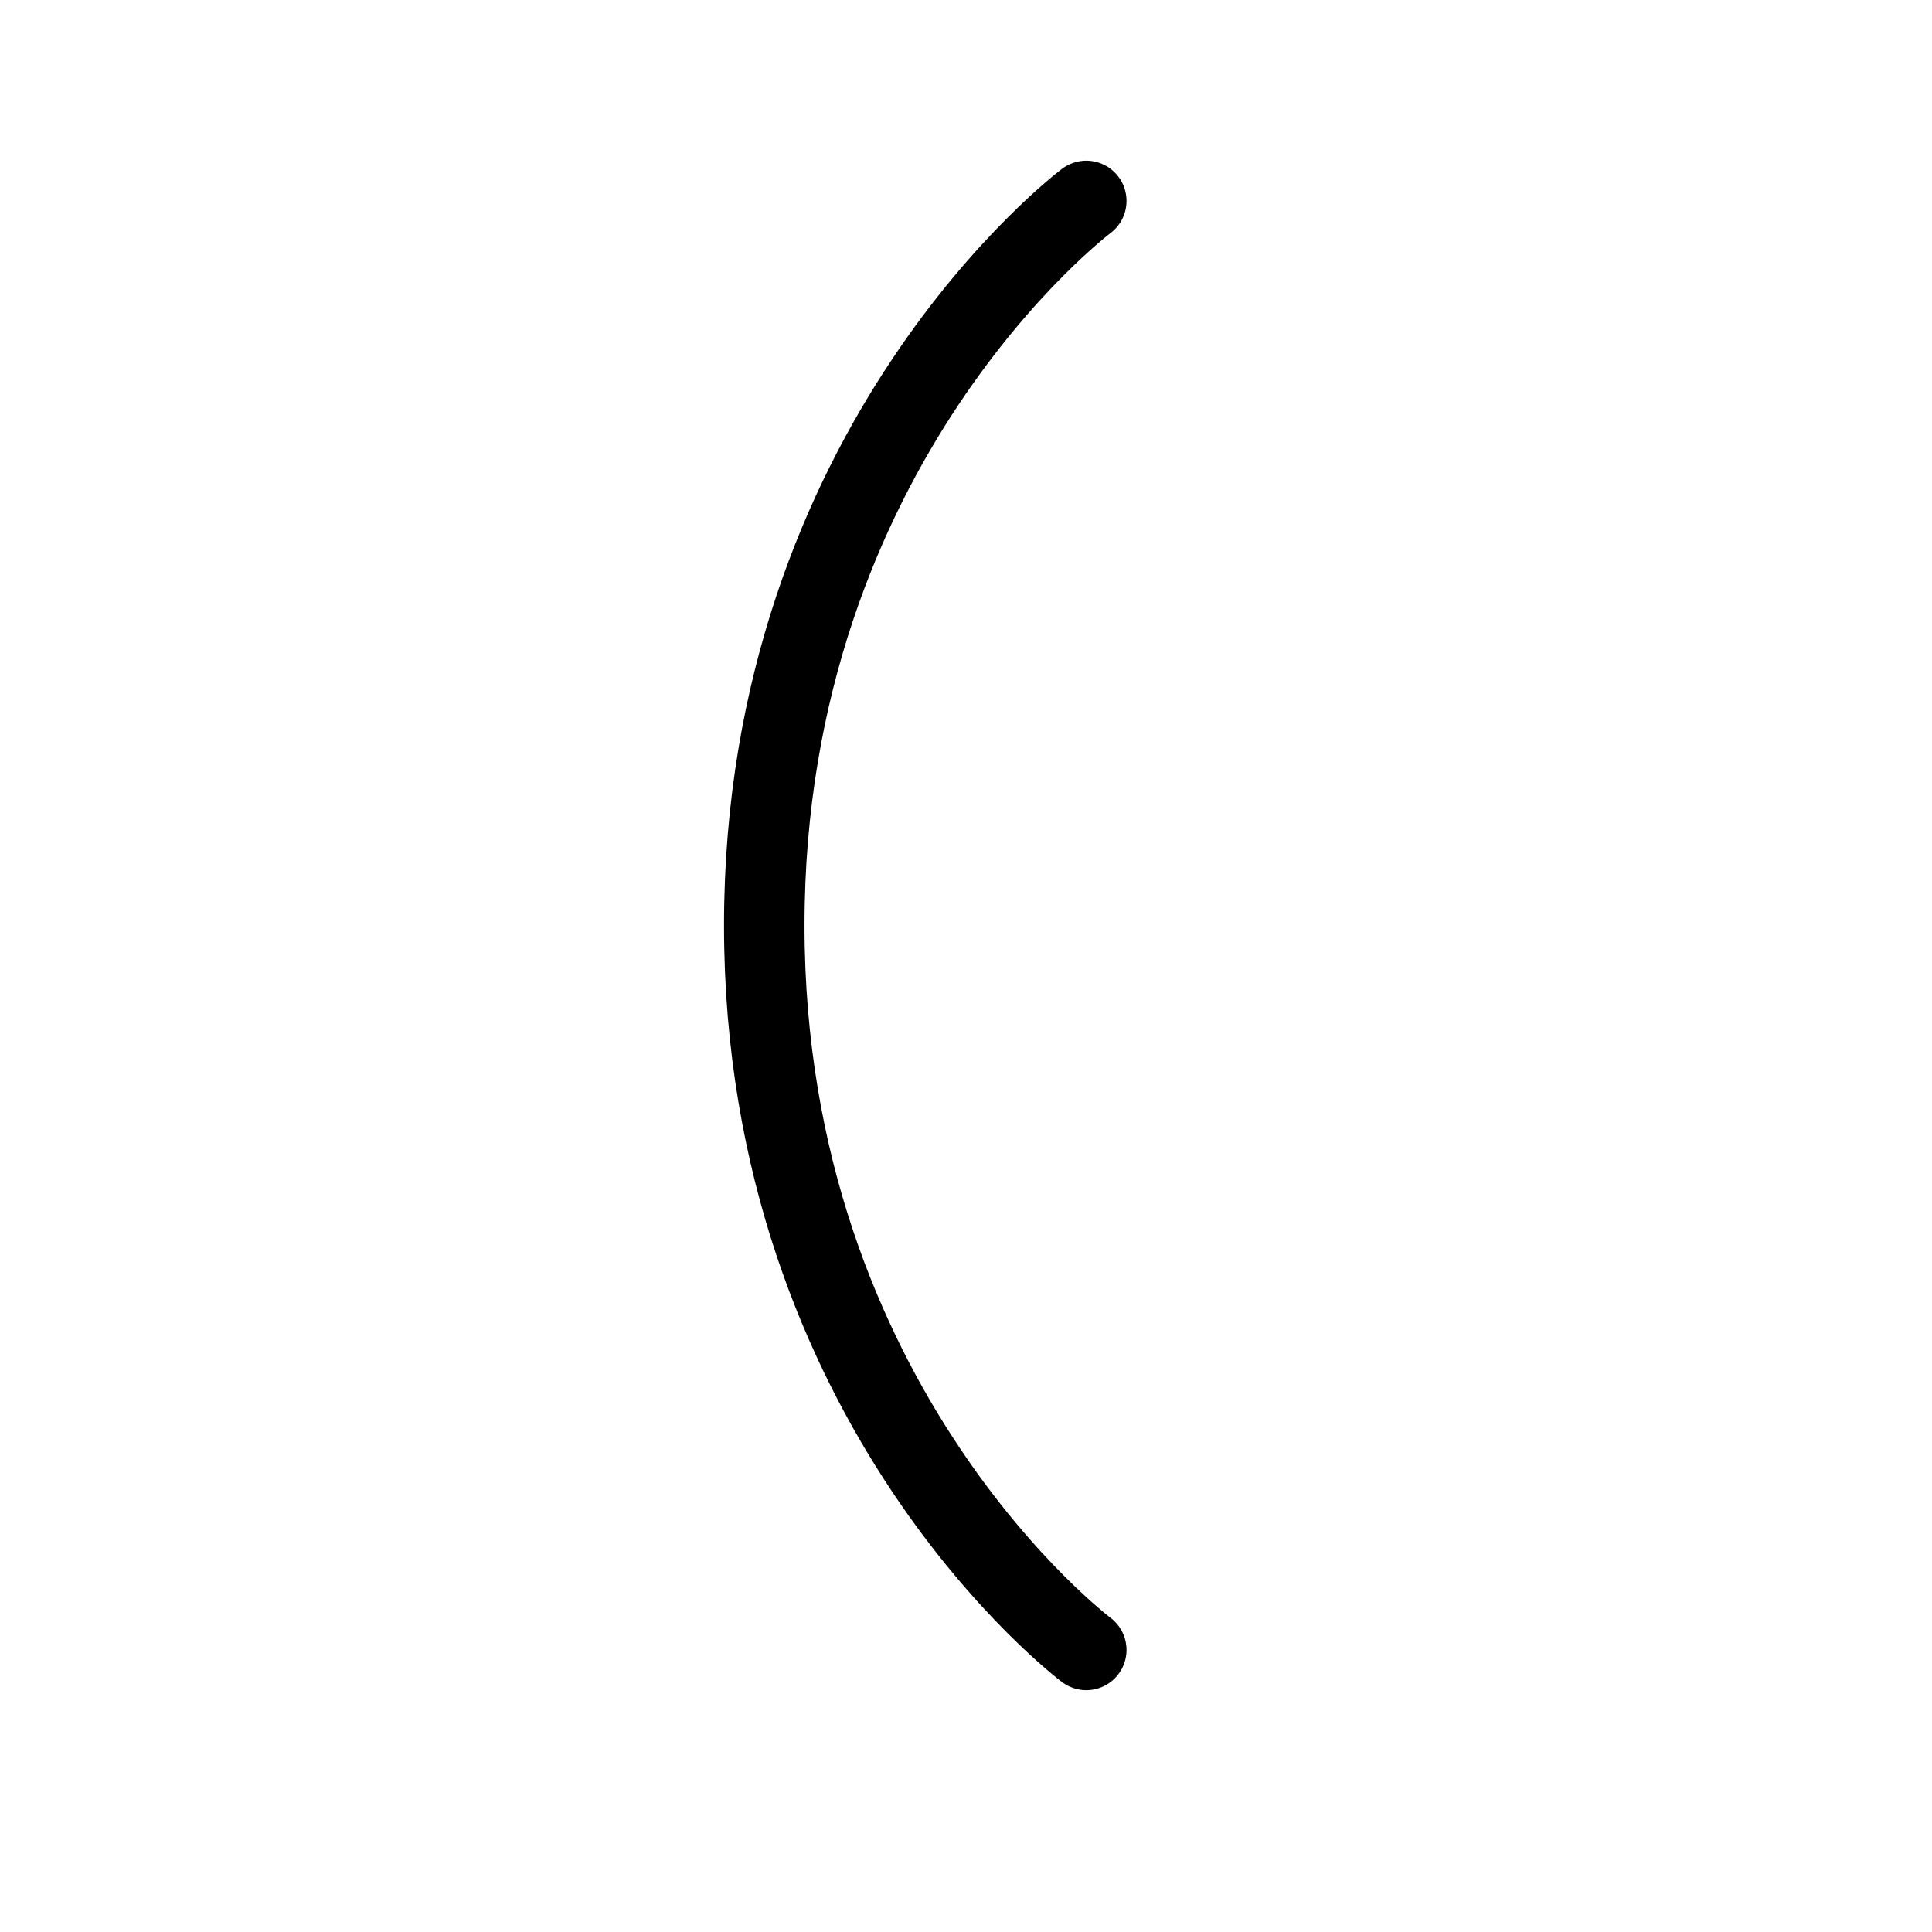 <svg height="24" viewBox="0 0 24 24" width="24" xmlns="http://www.w3.org/2000/svg"><path d="m13.494 20.496s-4-3-4-9 4-9 4-9" fill="none" stroke="#000" stroke-linecap="round" stroke-linejoin="round"/></svg>